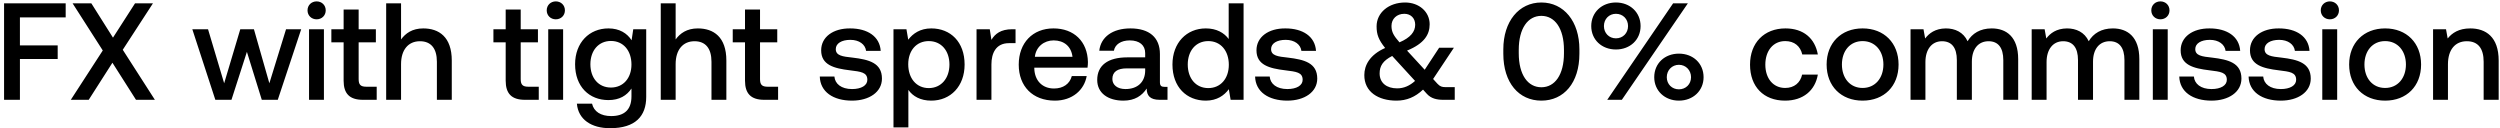 <svg width="526" height="27" viewBox="0 0 526 27" fill="none" xmlns="http://www.w3.org/2000/svg"><path d="M.856 21h3.335v-8.584h7.946V9.545H4.191V3.658h9.628V.7H.856V21zm14.04 0h3.77l4.988-7.801L28.614 21h3.973l-6.758-10.527L32.181.7h-3.77l-4.64 7.221L19.217.7h-3.944l6.35 9.918L14.898 21zm30.41 0H48.7l3.248-10.092L55.08 21h3.364l4.93-14.848h-3.19l-3.51 11.368-3.247-11.368h-2.871L47.163 17.52 43.77 6.152h-3.306L45.307 21zM66.618 4.064c1.073 0 1.914-.783 1.914-1.885 0-1.102-.84-1.885-1.914-1.885-1.073 0-1.914.783-1.914 1.885 0 1.102.841 1.885 1.914 1.885zM65.022 21h3.132V6.152h-3.132V21zm7.275-4.031c0 2.697 1.219 4.031 4.06 4.031h2.9v-2.755h-2.204c-1.188 0-1.594-.435-1.594-1.595V8.907h3.624V6.152H75.46V2.005h-3.162v4.147h-2.58v2.755h2.58v8.062zM89.052 5.978c-2.32 0-3.741 1.044-4.67 2.32V.7H81.25V21h3.132v-7.511c0-2.987 1.508-4.814 3.973-4.814 2.32 0 3.567 1.508 3.567 4.321V21h3.132v-8.265c0-4.959-2.697-6.757-6.003-6.757zm17.344 10.991c0 2.697 1.218 4.031 4.06 4.031h2.9v-2.755h-2.204c-1.189 0-1.595-.435-1.595-1.595V8.907h3.625V6.152h-3.625V2.005h-3.161v4.147h-2.581v2.755h2.581v8.062zm10.548-12.905c1.073 0 1.914-.783 1.914-1.885 0-1.102-.841-1.885-1.914-1.885s-1.914.783-1.914 1.885c0 1.102.841 1.885 1.914 1.885zM115.348 21h3.132V6.152h-3.132V21zm17.541-12.528c-.957-1.479-2.552-2.494-4.872-2.494-4.031 0-7.018 2.987-7.018 7.54 0 4.727 2.987 7.54 7.018 7.54 2.32 0 3.857-.957 4.843-2.436v1.653c0 2.842-1.537 4.147-4.263 4.147-2.204 0-3.654-.957-4.031-2.61h-3.19c.29 3.335 3.045 5.162 6.989 5.162 5.336 0 7.598-2.552 7.598-6.583V6.152h-2.726l-.348 2.32zm-4.35 9.947c-2.61 0-4.321-2.001-4.321-4.901 0-2.871 1.711-4.901 4.321-4.901 2.61 0 4.321 2.03 4.321 4.959 0 2.842-1.711 4.843-4.321 4.843zm18.285-12.441c-2.32 0-3.741 1.044-4.669 2.32V.7h-3.132V21h3.132v-7.511c0-2.987 1.508-4.814 3.973-4.814 2.32 0 3.567 1.508 3.567 4.321V21h3.132v-8.265c0-4.959-2.697-6.757-6.003-6.757zm9.925 10.991c0 2.697 1.218 4.031 4.06 4.031h2.9v-2.755h-2.204c-1.189 0-1.595-.435-1.595-1.595V8.907h3.625V6.152h-3.625V2.005h-3.161v4.147h-2.581v2.755h2.581v8.062zm15.734-.87c.087 3.219 2.813 5.075 6.786 5.075 3.596 0 6.293-1.798 6.293-4.64 0-3.306-2.755-4.002-6.148-4.408-2.146-.232-3.567-.406-3.567-1.798 0-1.189 1.218-1.943 3.074-1.943 1.856 0 3.132.957 3.306 2.32h3.074c-.203-3.045-2.784-4.727-6.438-4.727-3.567-.029-6.09 1.798-6.09 4.611 0 3.074 2.668 3.799 6.061 4.205 2.291.29 3.654.406 3.654 2.001 0 1.189-1.276 1.943-3.219 1.943-2.262 0-3.596-1.102-3.712-2.639h-3.074zm23.452-10.121c-2.32 0-3.857 1.073-4.843 2.378l-.377-2.204h-2.726V26.8h3.132v-7.888c.928 1.334 2.523 2.262 4.814 2.262 4.06 0 7.018-3.016 7.018-7.598 0-4.756-2.958-7.598-7.018-7.598zm-.522 12.557c-2.61 0-4.321-2.059-4.321-5.017 0-2.871 1.711-4.872 4.321-4.872 2.61 0 4.35 2.001 4.35 4.93 0 2.9-1.74 4.959-4.35 4.959zm17.561-12.383c-2.436 0-3.625.986-4.379 2.233l-.348-2.233h-2.784V21h3.132v-7.453c0-2.291.899-4.466 3.683-4.466h1.392V6.152h-.696zm8.966 15.022c3.683 0 6.177-2.233 6.699-5.162h-3.132c-.435 1.653-1.827 2.61-3.741 2.61-2.465 0-4.06-1.653-4.147-4.176v-.203h11.194c.058-.406.087-.812.087-1.189-.087-4.35-2.958-7.076-7.25-7.076-4.379 0-7.308 3.045-7.308 7.627 0 4.553 2.929 7.569 7.598 7.569zm-4.205-9.222c.232-2.117 1.943-3.451 3.944-3.451 2.175 0 3.712 1.247 3.973 3.451h-7.917zm27.27 6.322c-.638 0-.957-.203-.957-.957v-5.945c0-3.509-2.262-5.394-6.206-5.394-3.741 0-6.235 1.798-6.554 4.698h3.074c.232-1.305 1.479-2.175 3.335-2.175 2.059 0 3.248 1.015 3.248 2.668v.899h-3.741c-4.147 0-6.351 1.711-6.351 4.756 0 2.755 2.262 4.35 5.51 4.35 2.407 0 3.915-1.044 4.901-2.552 0 1.479.696 2.378 2.726 2.378h1.653v-2.726h-.638zm-4.06-3.364c-.029 2.291-1.537 3.828-4.147 3.828-1.711 0-2.755-.87-2.755-2.117 0-1.508 1.073-2.233 3.016-2.233h3.886v.522zm17.571-6.699c-.957-1.305-2.552-2.233-4.814-2.233-4.031 0-7.018 3.016-7.018 7.598 0 4.756 2.987 7.598 7.018 7.598 2.349 0 3.886-1.102 4.843-2.407l.377 2.233h2.726V.7h-3.132v7.511zm-4.292 10.324c-2.61 0-4.321-2.03-4.321-4.959 0-2.9 1.711-4.93 4.321-4.93 2.61 0 4.321 2.03 4.321 4.988 0 2.871-1.711 4.901-4.321 4.901zm9.847-2.436c.087 3.219 2.813 5.075 6.786 5.075 3.596 0 6.293-1.798 6.293-4.64 0-3.306-2.755-4.002-6.148-4.408-2.146-.232-3.567-.406-3.567-1.798 0-1.189 1.218-1.943 3.074-1.943 1.856 0 3.132.957 3.306 2.32h3.074c-.203-3.045-2.784-4.727-6.438-4.727-3.567-.029-6.09 1.798-6.09 4.611 0 3.074 2.668 3.799 6.061 4.205 2.291.29 3.654.406 3.654 2.001 0 1.189-1.276 1.943-3.219 1.943-2.262 0-3.596-1.102-3.712-2.639h-3.074zm40.036 2.233c-.667 0-1.131-.116-1.682-.725l-.899-.986 4.379-6.583h-3.103l-3.045 4.64-3.712-4.031c3.683-1.508 4.756-3.422 4.756-5.539 0-2.639-2.233-4.582-5.162-4.582-3.451 0-6.003 2.146-6.003 5.017 0 1.711.406 2.813 1.798 4.553-3.277 1.45-4.379 3.683-4.379 5.684-.029 3.567 2.958 5.394 6.757 5.394 2.146 0 3.944-.754 5.597-2.32l.783.87c.899 1.015 2.117 1.276 3.48 1.276h2.407v-2.668h-1.972zm-8.642-15.428c1.392 0 2.291.957 2.291 2.291 0 1.479-.986 2.726-3.306 3.712-1.189-1.363-1.682-2.146-1.682-3.451 0-1.479 1.102-2.552 2.697-2.552zm-1.508 15.689c-2.175 0-3.683-1.131-3.683-3.132 0-1.566.667-2.668 2.639-3.683l.058.058 4.756 5.191c-1.131 1.015-2.349 1.566-3.77 1.566zm22.342-7.279c0 6.119 3.277 9.86 8.004 9.86 4.727 0 8.004-3.741 8.004-9.86v-.928c0-5.887-3.277-9.86-8.004-9.86-4.727 0-8.004 3.973-8.004 9.86v.928zm12.76-.116c0 4.553-1.914 7.163-4.756 7.163-2.842 0-4.756-2.61-4.756-7.163v-.696c0-4.524 1.914-7.163 4.756-7.163 2.842 0 4.756 2.639 4.756 7.163v.696zm5.739-5.713c0 2.871 2.204 4.93 5.191 4.93 2.987 0 5.191-2.059 5.191-4.93 0-2.871-2.204-4.959-5.191-4.959-2.987 0-5.191 2.088-5.191 4.959zM341.236 21L355.127.7h-3.103L338.162 21h3.074zm1.305-15.515c0 1.479-1.073 2.581-2.552 2.581-1.45 0-2.523-1.102-2.523-2.581 0-1.479 1.073-2.581 2.523-2.581 1.479 0 2.552 1.102 2.552 2.581zm5.51 10.759c0 2.842 2.204 4.93 5.191 4.93 2.987 0 5.191-2.088 5.191-4.93 0-2.9-2.204-4.959-5.191-4.959-2.987 0-5.191 2.059-5.191 4.959zm7.743 0c0 1.479-1.102 2.552-2.552 2.552s-2.552-1.073-2.552-2.552 1.102-2.61 2.552-2.61 2.552 1.131 2.552 2.61zm19.779 4.93c3.799 0 6.322-2.117 6.902-5.481h-3.306c-.377 1.711-1.653 2.813-3.567 2.813-2.523 0-4.176-2.001-4.176-4.901 0-2.929 1.653-4.959 4.176-4.959 1.943 0 3.19 1.073 3.596 2.813h3.277c-.609-3.364-2.987-5.481-6.815-5.481-4.495 0-7.453 3.045-7.453 7.627 0 4.64 2.871 7.569 7.366 7.569zm16.317 0c4.524 0 7.569-3.045 7.569-7.598 0-4.524-3.045-7.598-7.569-7.598s-7.569 3.074-7.569 7.598c0 4.553 3.045 7.598 7.569 7.598zm0-2.668c-2.639 0-4.35-2.059-4.35-4.93 0-2.871 1.711-4.93 4.35-4.93 2.639 0 4.379 2.059 4.379 4.93 0 2.871-1.74 4.93-4.379 4.93zm27.168-12.528c-2.436 0-4.118 1.073-5.075 2.697-.899-1.914-2.639-2.697-4.582-2.697-2.233.029-3.509 1.015-4.35 2.117l-.348-1.943h-2.726V21h3.132v-7.946c0-2.639 1.334-4.379 3.48-4.379 2.059 0 3.132 1.363 3.132 3.973V21h3.161v-8.033c0-2.668 1.363-4.292 3.509-4.292 2.03 0 3.103 1.363 3.103 3.973V21h3.132v-8.555c0-4.698-2.494-6.467-5.568-6.467zm25.489 0c-2.436 0-4.118 1.073-5.075 2.697-.899-1.914-2.639-2.697-4.582-2.697-2.233.029-3.509 1.015-4.35 2.117l-.348-1.943h-2.726V21h3.132v-7.946c0-2.639 1.334-4.379 3.48-4.379 2.059 0 3.132 1.363 3.132 3.973V21h3.161v-8.033c0-2.668 1.363-4.292 3.509-4.292 2.03 0 3.103 1.363 3.103 3.973V21h3.132v-8.555c0-4.698-2.494-6.467-5.568-6.467zm10.002-1.914c1.073 0 1.914-.783 1.914-1.885 0-1.102-.841-1.885-1.914-1.885s-1.914.783-1.914 1.885c0 1.102.841 1.885 1.914 1.885zM452.954 21h3.132V6.152h-3.132V21zm5.564-4.901c.087 3.219 2.813 5.075 6.786 5.075 3.596 0 6.293-1.798 6.293-4.64 0-3.306-2.755-4.002-6.148-4.408-2.146-.232-3.567-.406-3.567-1.798 0-1.189 1.218-1.943 3.074-1.943 1.856 0 3.132.957 3.306 2.32h3.074c-.203-3.045-2.784-4.727-6.438-4.727-3.567-.029-6.09 1.798-6.09 4.611 0 3.074 2.668 3.799 6.061 4.205 2.291.29 3.654.406 3.654 2.001 0 1.189-1.276 1.943-3.219 1.943-2.262 0-3.596-1.102-3.712-2.639h-3.074zm14.585 0c.087 3.219 2.813 5.075 6.786 5.075 3.596 0 6.293-1.798 6.293-4.64 0-3.306-2.755-4.002-6.148-4.408-2.146-.232-3.567-.406-3.567-1.798 0-1.189 1.218-1.943 3.074-1.943 1.856 0 3.132.957 3.306 2.32h3.074c-.203-3.045-2.784-4.727-6.438-4.727-3.567-.029-6.09 1.798-6.09 4.611 0 3.074 2.668 3.799 6.061 4.205 2.291.29 3.654.406 3.654 2.001 0 1.189-1.276 1.943-3.219 1.943-2.262 0-3.596-1.102-3.712-2.639h-3.074zm17.101-12.035c1.073 0 1.914-.783 1.914-1.885 0-1.102-.841-1.885-1.914-1.885s-1.914.783-1.914 1.885c0 1.102.841 1.885 1.914 1.885zM488.609 21h3.132V6.152h-3.132V21zm13.22.174c4.524 0 7.569-3.045 7.569-7.598 0-4.524-3.045-7.598-7.569-7.598s-7.569 3.074-7.569 7.598c0 4.553 3.045 7.598 7.569 7.598zm0-2.668c-2.639 0-4.35-2.059-4.35-4.93 0-2.871 1.711-4.93 4.35-4.93 2.639 0 4.379 2.059 4.379 4.93 0 2.871-1.74 4.93-4.379 4.93zm17.918-12.528c-2.407 0-3.828.957-4.756 2.117l-.348-1.943h-2.726V21h3.132v-7.482c0-3.016 1.479-4.843 3.973-4.843 2.349 0 3.538 1.508 3.538 4.321V21h3.161v-8.265c0-4.959-2.697-6.757-5.974-6.757z" fill="#000"/></svg>